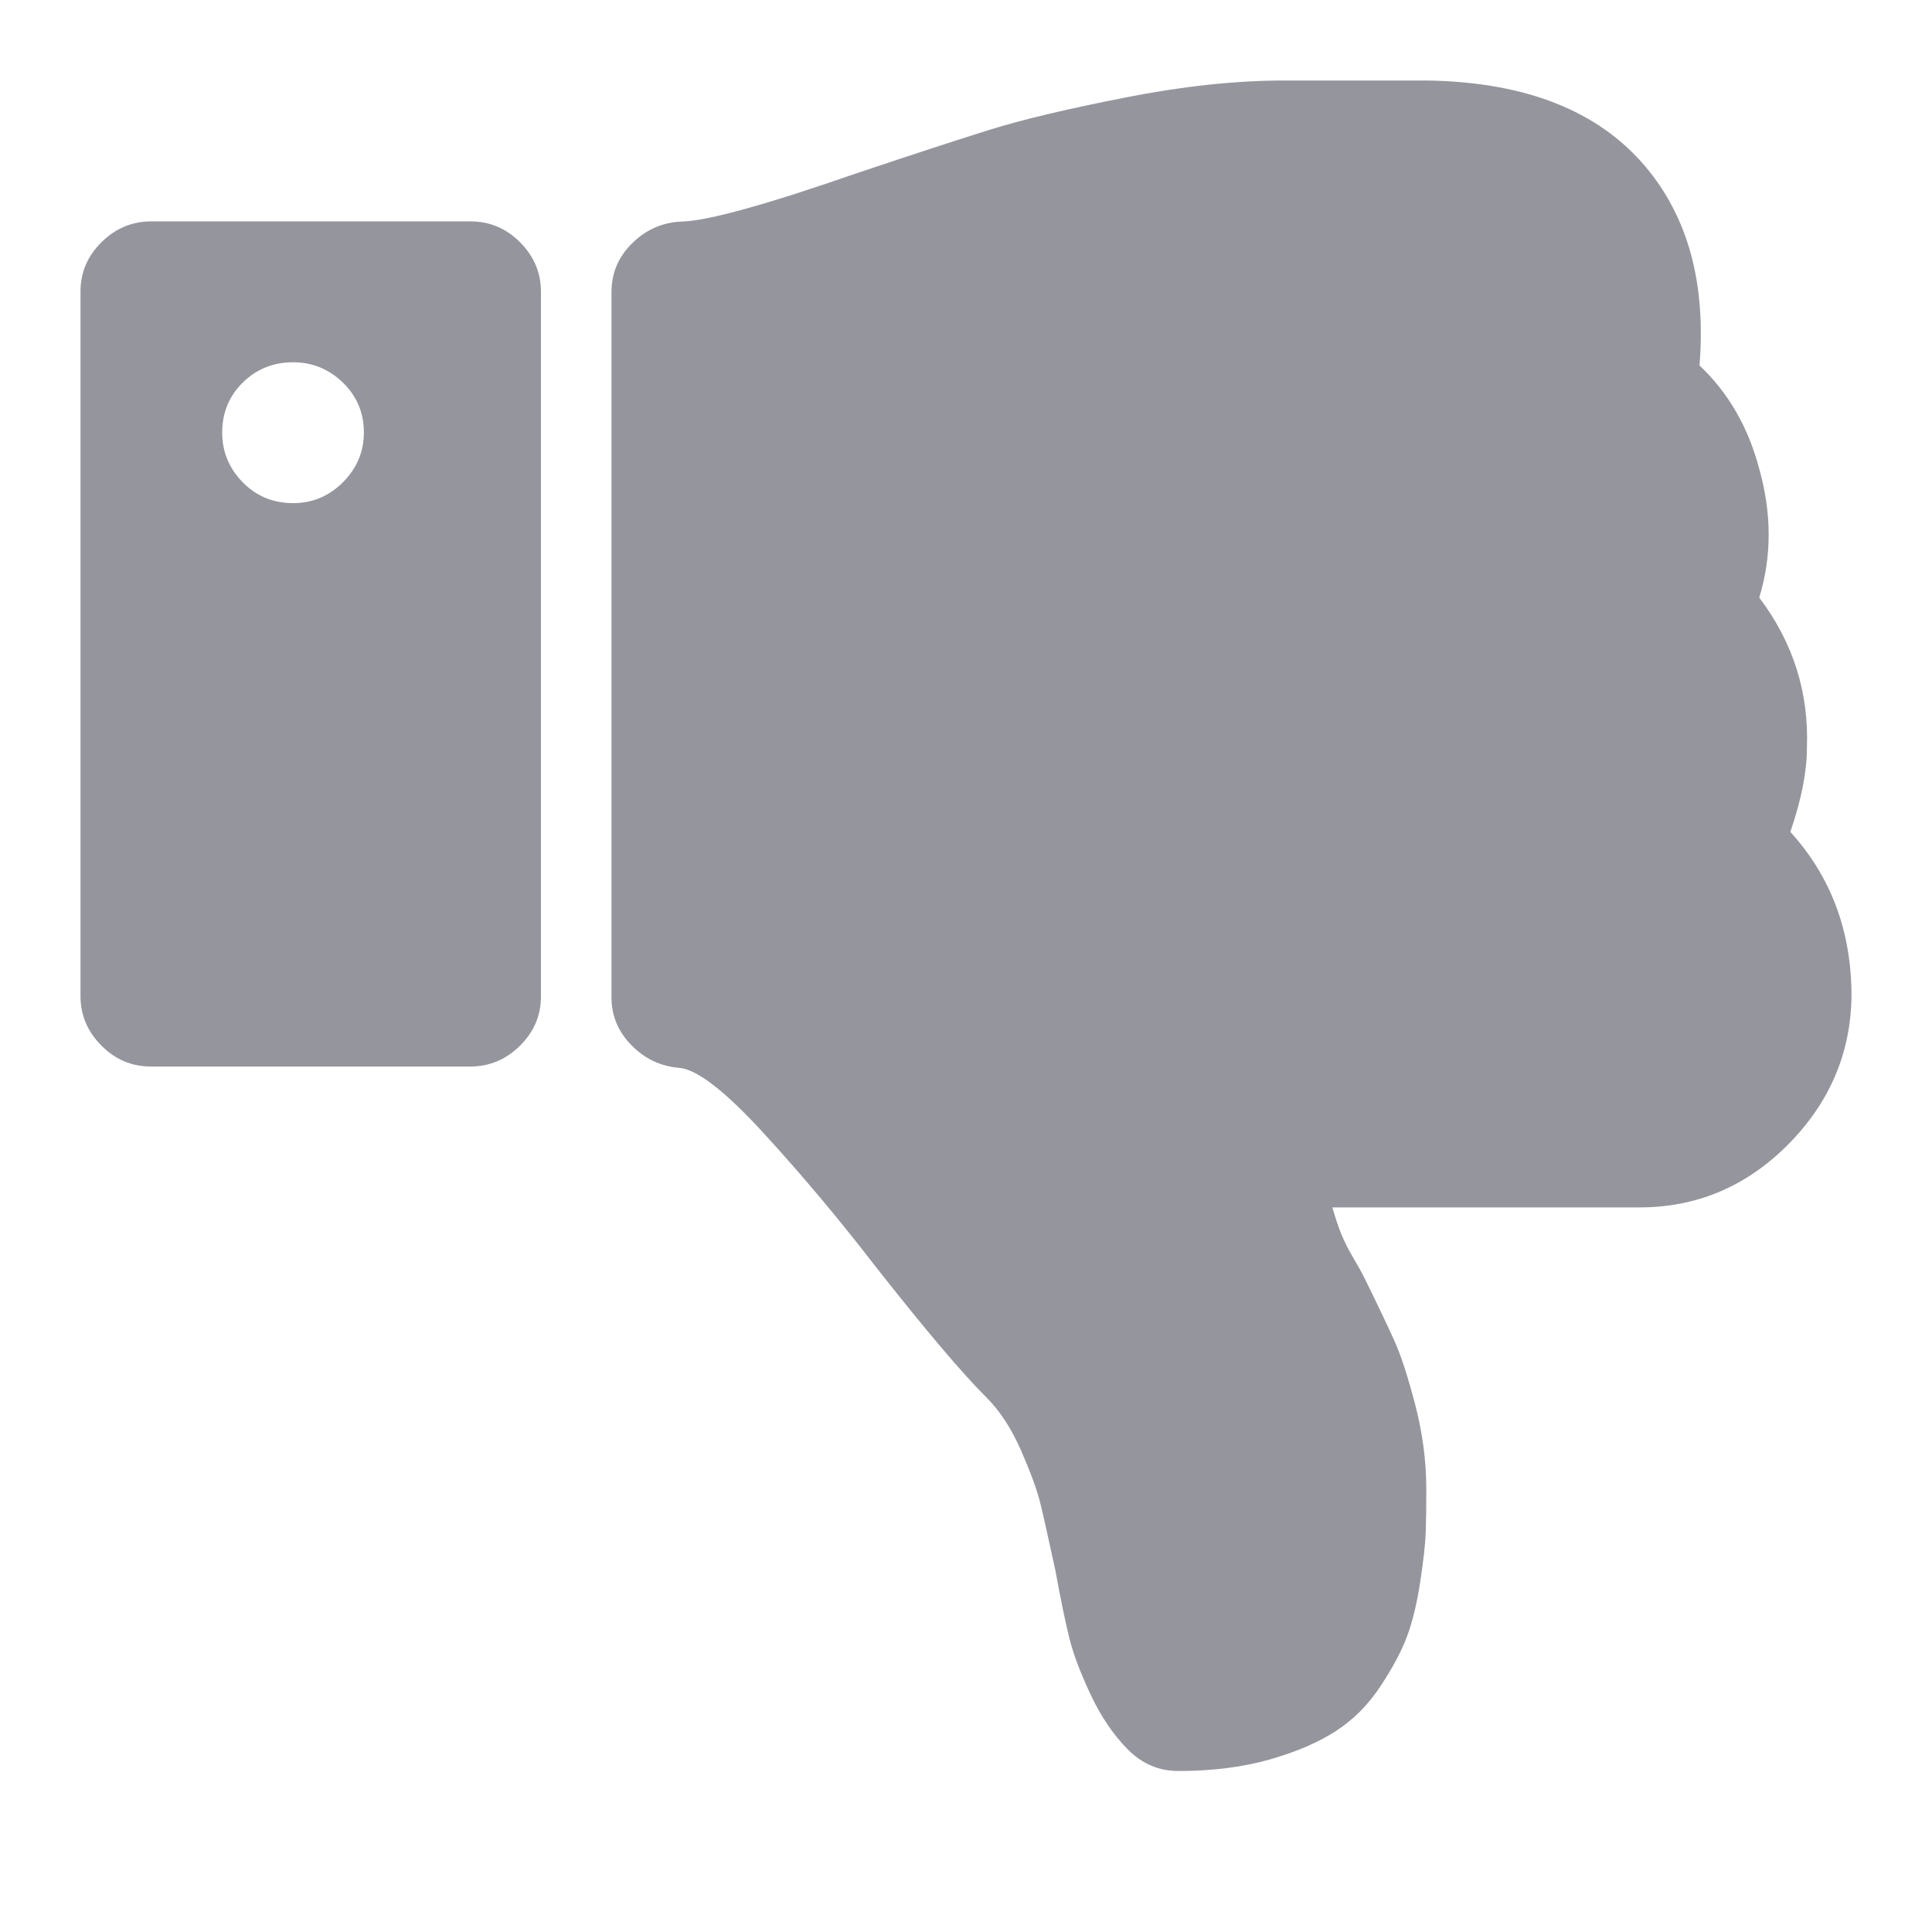 <?xml version="1.0" encoding="UTF-8"?>
<svg width="24px" height="24px" viewBox="0 0 24 24" version="1.1" xmlns="http://www.w3.org/2000/svg" xmlns:xlink="http://www.w3.org/1999/xlink">
    <title>thumbs-down</title>
    <g id="prototype" stroke="none" stroke-width="1" fill="none" fill-rule="evenodd">
        <g id="2.10.6-Rating-Modals" transform="translate(-595, -245)" fill-rule="nonzero">
            <g id="tooltips" transform="translate(497, 182)">
                <g id="Group-7" transform="translate(58, 63)">
                    <g id="thumbs-down" transform="translate(40, 0)">
                        <rect id="Rectangle" fill="#000000" opacity="0" x="0" y="0" width="24" height="24"></rect>
                        <path d="M4.52,5.375 C4.52,5.611 4.433,5.817 4.26,5.991 C4.086,6.164 3.879,6.251 3.64,6.25 C3.392,6.25 3.184,6.163 3.015,5.991 C2.846,5.818 2.761,5.613 2.76,5.375 C2.76,5.128 2.845,4.921 3.015,4.753 C3.185,4.585 3.394,4.501 3.64,4.5 C3.878,4.5 4.085,4.584 4.26,4.753 C4.434,4.923 4.521,5.13 4.52,5.375 Z M6.72,12.374 L6.72,3.625 C6.72,3.388 6.633,3.183 6.46,3.009 C6.286,2.835 6.079,2.749 5.84,2.75 L1.88,2.75 C1.642,2.75 1.435,2.836 1.261,3.009 C1.086,3.181 0.999,3.387 1,3.625 L1,12.374 C1,12.611 1.087,12.816 1.261,12.99 C1.434,13.164 1.641,13.25 1.88,13.249 L5.84,13.249 C6.078,13.249 6.285,13.163 6.46,12.99 C6.634,12.817 6.721,12.612 6.72,12.374 Z M22.243,10.337 C22.748,10.894 23,11.573 23,12.374 C22.991,13.084 22.727,13.7 22.21,14.22 C21.692,14.74 21.076,15 20.36,14.999 L16.551,14.999 C16.588,15.126 16.624,15.235 16.66,15.326 C16.697,15.417 16.747,15.517 16.812,15.627 C16.876,15.737 16.922,15.819 16.949,15.874 C17.115,16.211 17.238,16.47 17.32,16.652 C17.403,16.834 17.489,17.101 17.581,17.452 C17.672,17.803 17.718,18.152 17.718,18.499 C17.718,18.717 17.716,18.895 17.711,19.032 C17.707,19.17 17.684,19.375 17.643,19.648 C17.601,19.921 17.546,20.149 17.477,20.332 C17.408,20.516 17.298,20.721 17.148,20.948 C16.998,21.176 16.815,21.36 16.599,21.501 C16.383,21.642 16.108,21.761 15.773,21.857 C15.439,21.952 15.061,22 14.638,22 C14.4,22 14.194,21.914 14.019,21.741 C13.836,21.559 13.68,21.331 13.551,21.057 C13.422,20.783 13.332,20.546 13.283,20.346 C13.234,20.147 13.176,19.869 13.111,19.512 C13.028,19.129 12.967,18.853 12.926,18.684 C12.885,18.515 12.804,18.294 12.685,18.021 C12.565,17.748 12.423,17.529 12.259,17.365 C11.956,17.064 11.493,16.517 10.87,15.725 C10.421,15.142 9.958,14.591 9.481,14.071 C9.005,13.552 8.657,13.283 8.436,13.265 C8.207,13.246 8.01,13.153 7.845,12.985 C7.679,12.817 7.596,12.618 7.596,12.39 L7.596,3.627 C7.596,3.39 7.683,3.187 7.857,3.018 C8.031,2.848 8.237,2.76 8.476,2.752 C8.797,2.742 9.521,2.542 10.648,2.15 C11.355,1.913 11.907,1.733 12.304,1.609 C12.702,1.485 13.259,1.353 13.975,1.212 C14.69,1.071 15.35,1 15.955,1 L17.729,1 C18.948,1.019 19.851,1.374 20.437,2.066 C20.969,2.694 21.194,3.519 21.112,4.54 C21.469,4.877 21.717,5.305 21.854,5.824 C22.01,6.381 22.01,6.914 21.854,7.424 C22.275,7.98 22.473,8.604 22.446,9.296 C22.446,9.588 22.377,9.934 22.24,10.335 L22.243,10.337 Z" id="Shape" fill="#95969D"></path>
                    </g>
                </g>
            </g>
        </g>
    </g>
</svg>